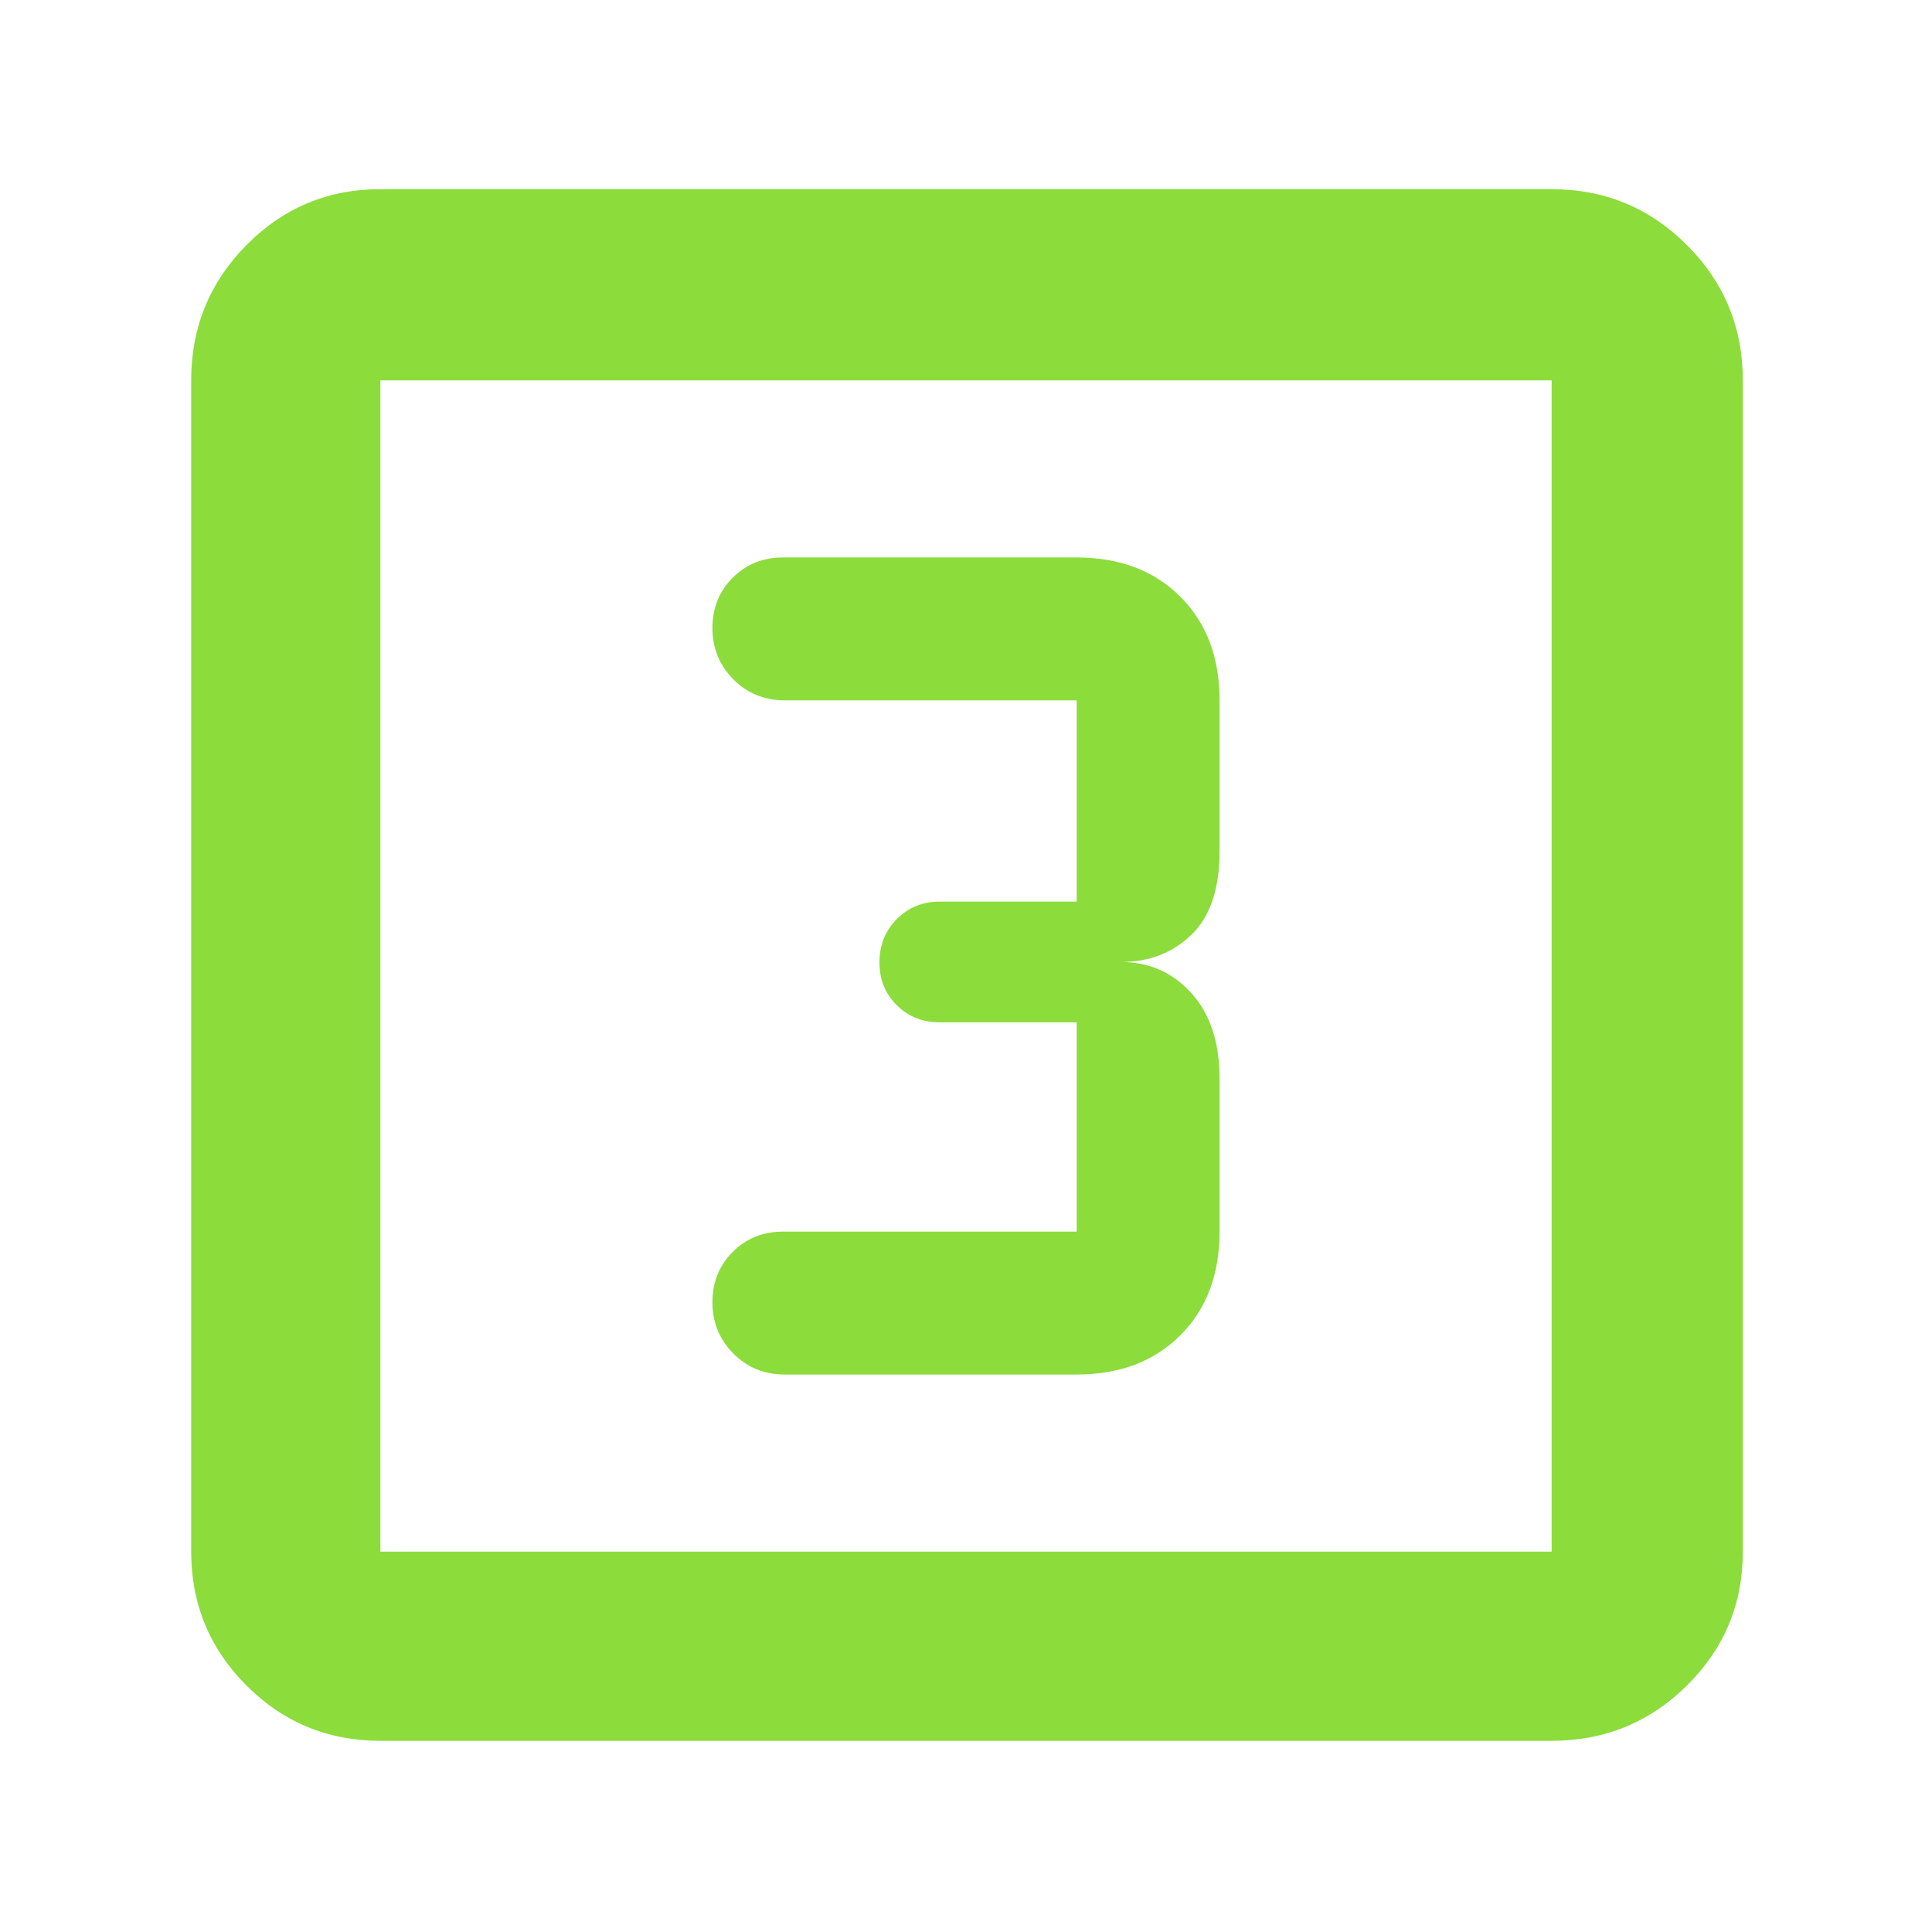 <svg xmlns="http://www.w3.org/2000/svg" height="48" viewBox="0 -960 960 960" width="48"><path fill="rgb(140, 220, 60)" d="M535-277q32 0 51.5-19.5T606-348v-76q0-27-14-42.5T557-482q21 0 35-13.5t14-41.5v-75q0-32-19.5-51.5T535-683H389q-14.87 0-24.94 10.09-10.06 10.09-10.06 25t10.35 25.41Q374.7-612 390-612h145v100h-68q-12.75 0-21.37 8.68-8.63 8.67-8.63 21.5 0 12.82 8.63 21.32 8.62 8.5 21.37 8.5h68v104H389q-14.87 0-24.94 10.09-10.06 10.09-10.06 25t10.35 25.41Q374.7-277 390-277h145ZM189-95q-39.05 0-66.53-27.47Q95-149.95 95-189v-582q0-39.46 27.47-67.23Q149.95-866 189-866h582q39.46 0 67.23 27.77Q866-810.46 866-771v582q0 39.05-27.77 66.53Q810.46-95 771-95H189Zm0-94h582v-582H189v582Zm0-582v582-582Z"/></svg>